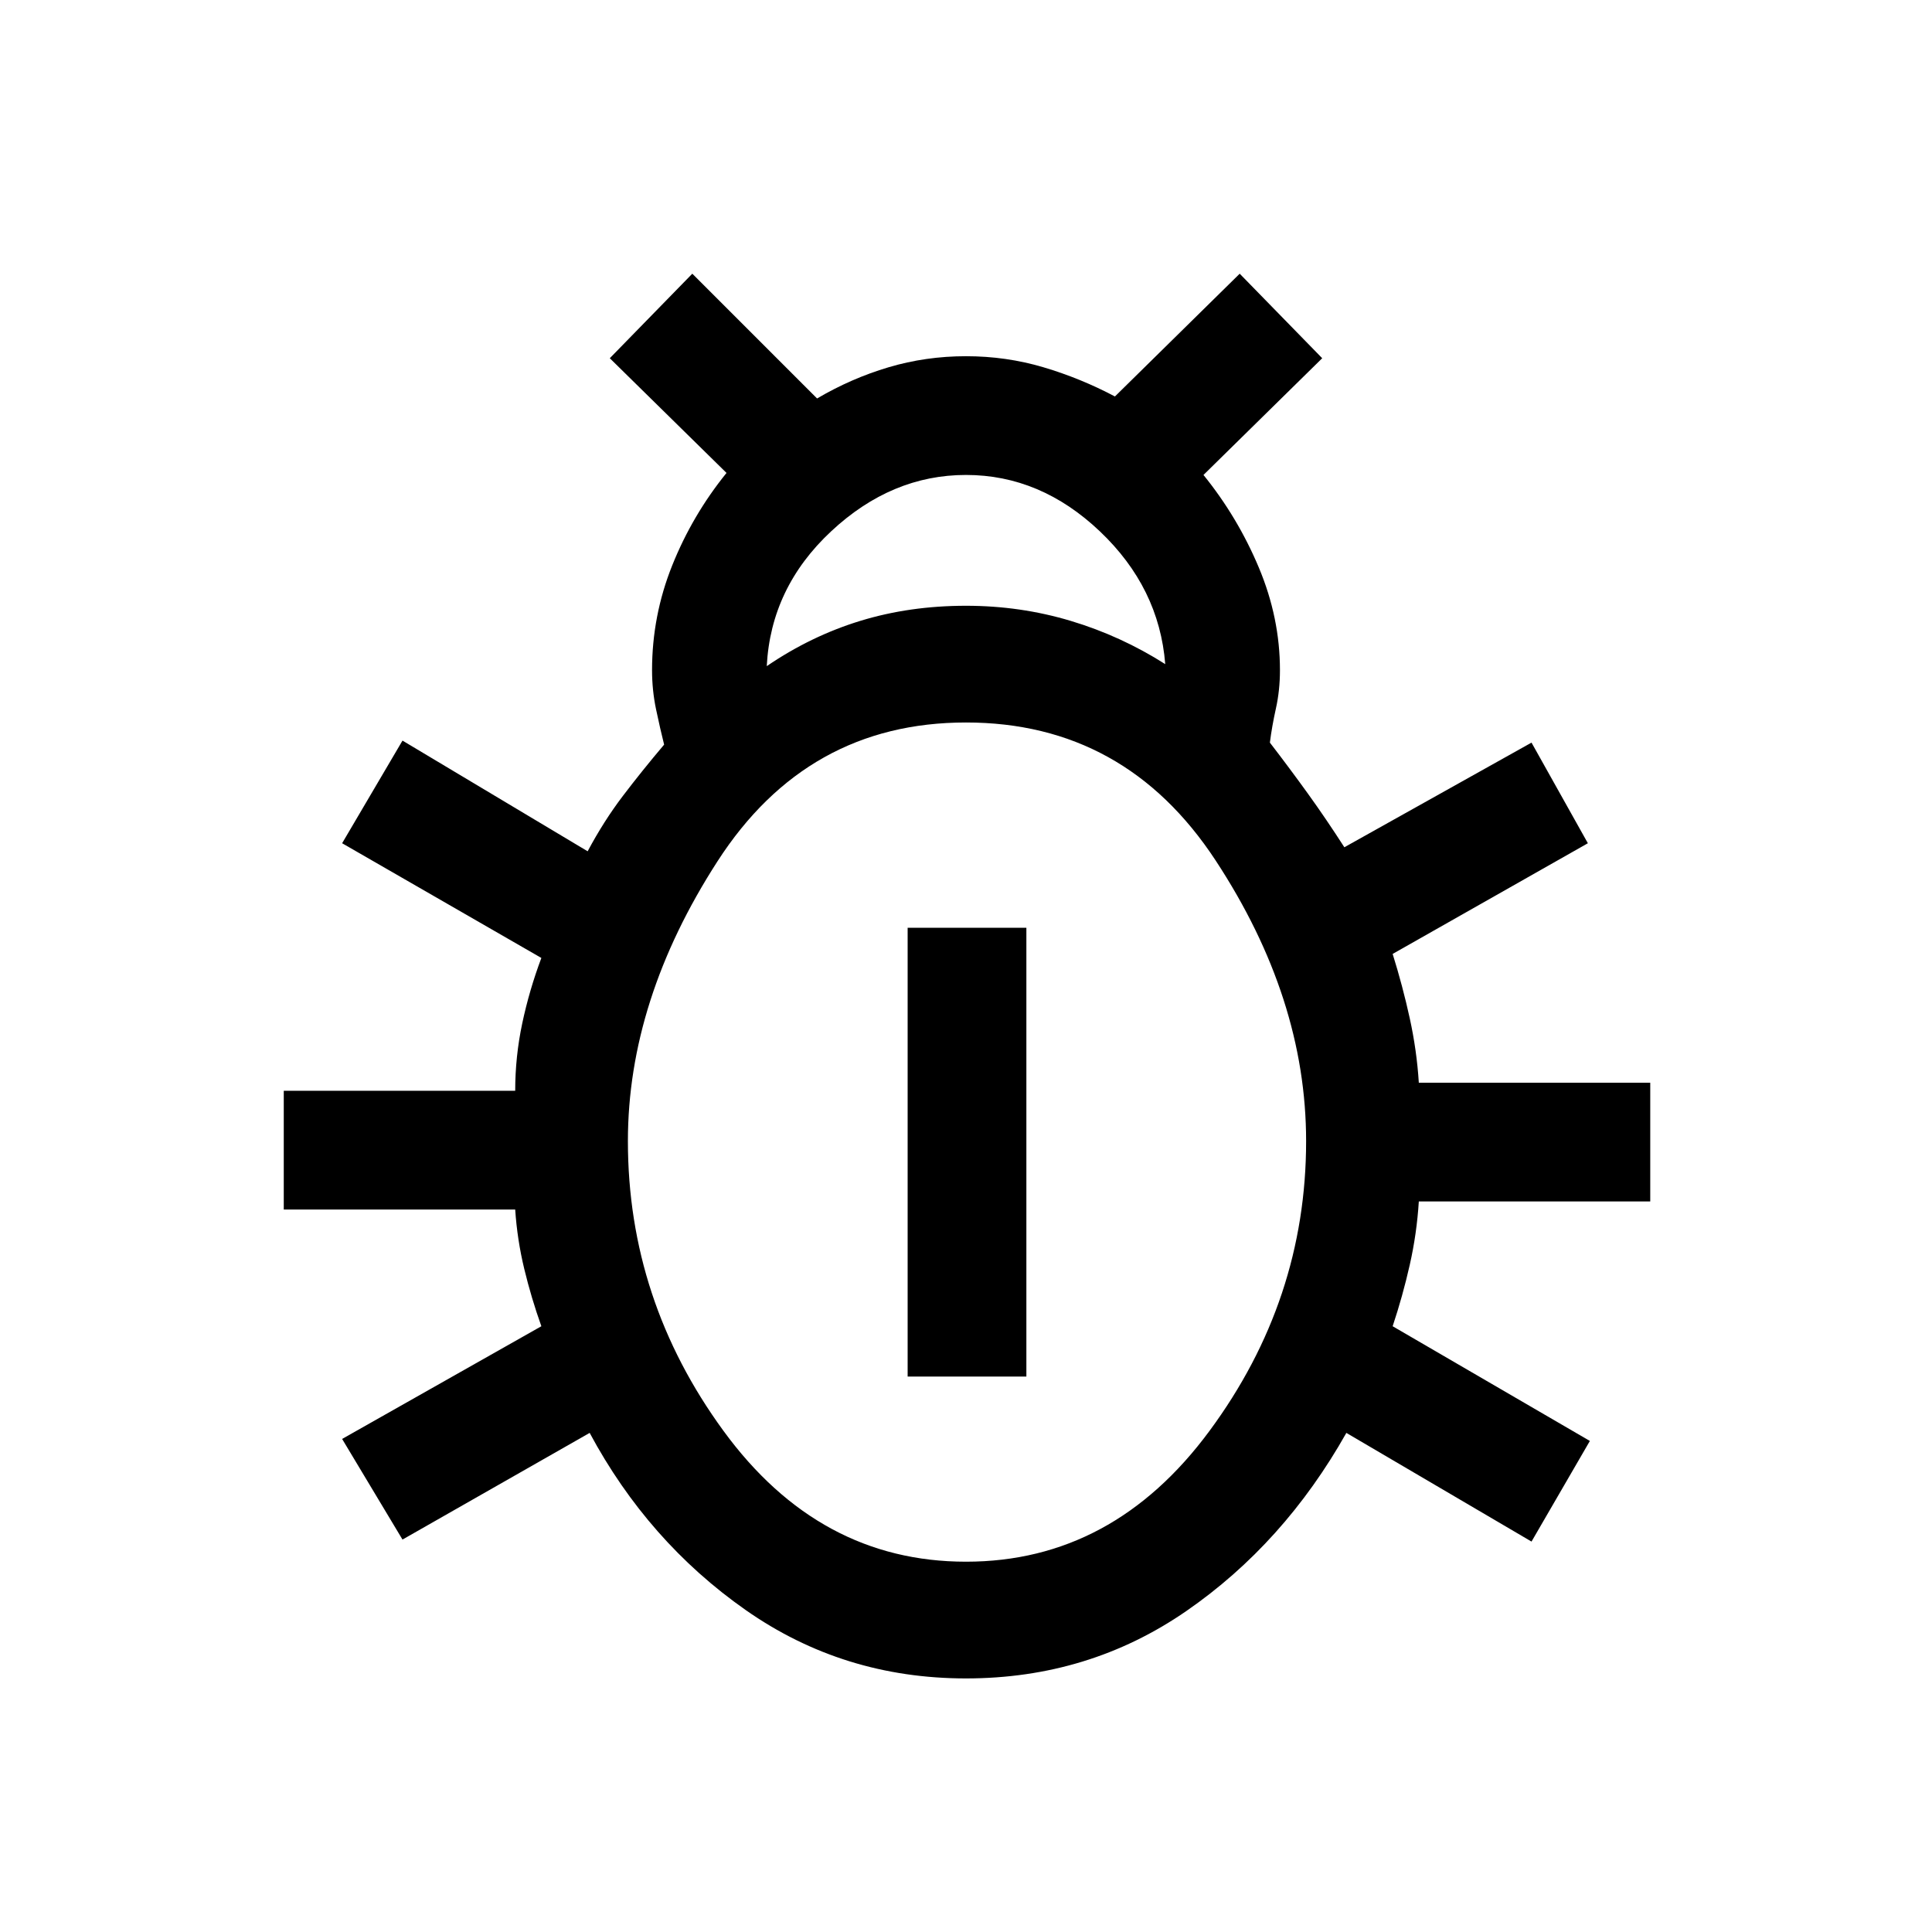 <svg xmlns="http://www.w3.org/2000/svg" height="48" width="48"><path d="M24 41.7q-3.05 0-5.475-1.7t-3.875-4.4L10 38.25l-1.5-2.5 4.95-2.8q-.25-.7-.425-1.425-.175-.725-.225-1.475H7.05V27.1h5.75q0-.85.175-1.675.175-.825.475-1.625L8.5 20.95 10 18.4l4.6 2.75q.4-.75.875-1.375T16.5 18.5q-.1-.4-.2-.875t-.1-.975q0-1.35.5-2.6t1.35-2.3l-2.9-2.85 2.05-2.1 3.1 3.1q.85-.5 1.775-.775Q23 8.85 24 8.85t1.925.275q.925.275 1.775.725l3.1-3.05 2.05 2.1-2.95 2.9q.85 1.05 1.375 2.3.525 1.25.525 2.55 0 .5-.1.95-.1.45-.15.85.5.65.95 1.275.45.625.9 1.325l4.65-2.6 1.4 2.5-4.85 2.75q.25.8.425 1.6t.225 1.6H41v2.95h-5.75q-.05.8-.225 1.575-.175.775-.425 1.525l4.9 2.85-1.45 2.5-4.6-2.7q-1.55 2.75-3.975 4.425Q27.05 41.7 24 41.7Zm-4.95-25.15q1.1-.75 2.325-1.125T24 15.05q1.35 0 2.6.375t2.35 1.075q-.15-1.9-1.625-3.3T24 11.8q-1.85 0-3.35 1.4t-1.6 3.35ZM24 38.8q3.65 0 6.05-3.25t2.4-7.2q0-3.55-2.25-6.975T24 17.95q-3.95 0-6.175 3.45-2.225 3.45-2.225 6.95 0 3.95 2.375 7.2T24 38.8Zm-1.45-4.6V23.05h2.95V34.2Z"/></svg>